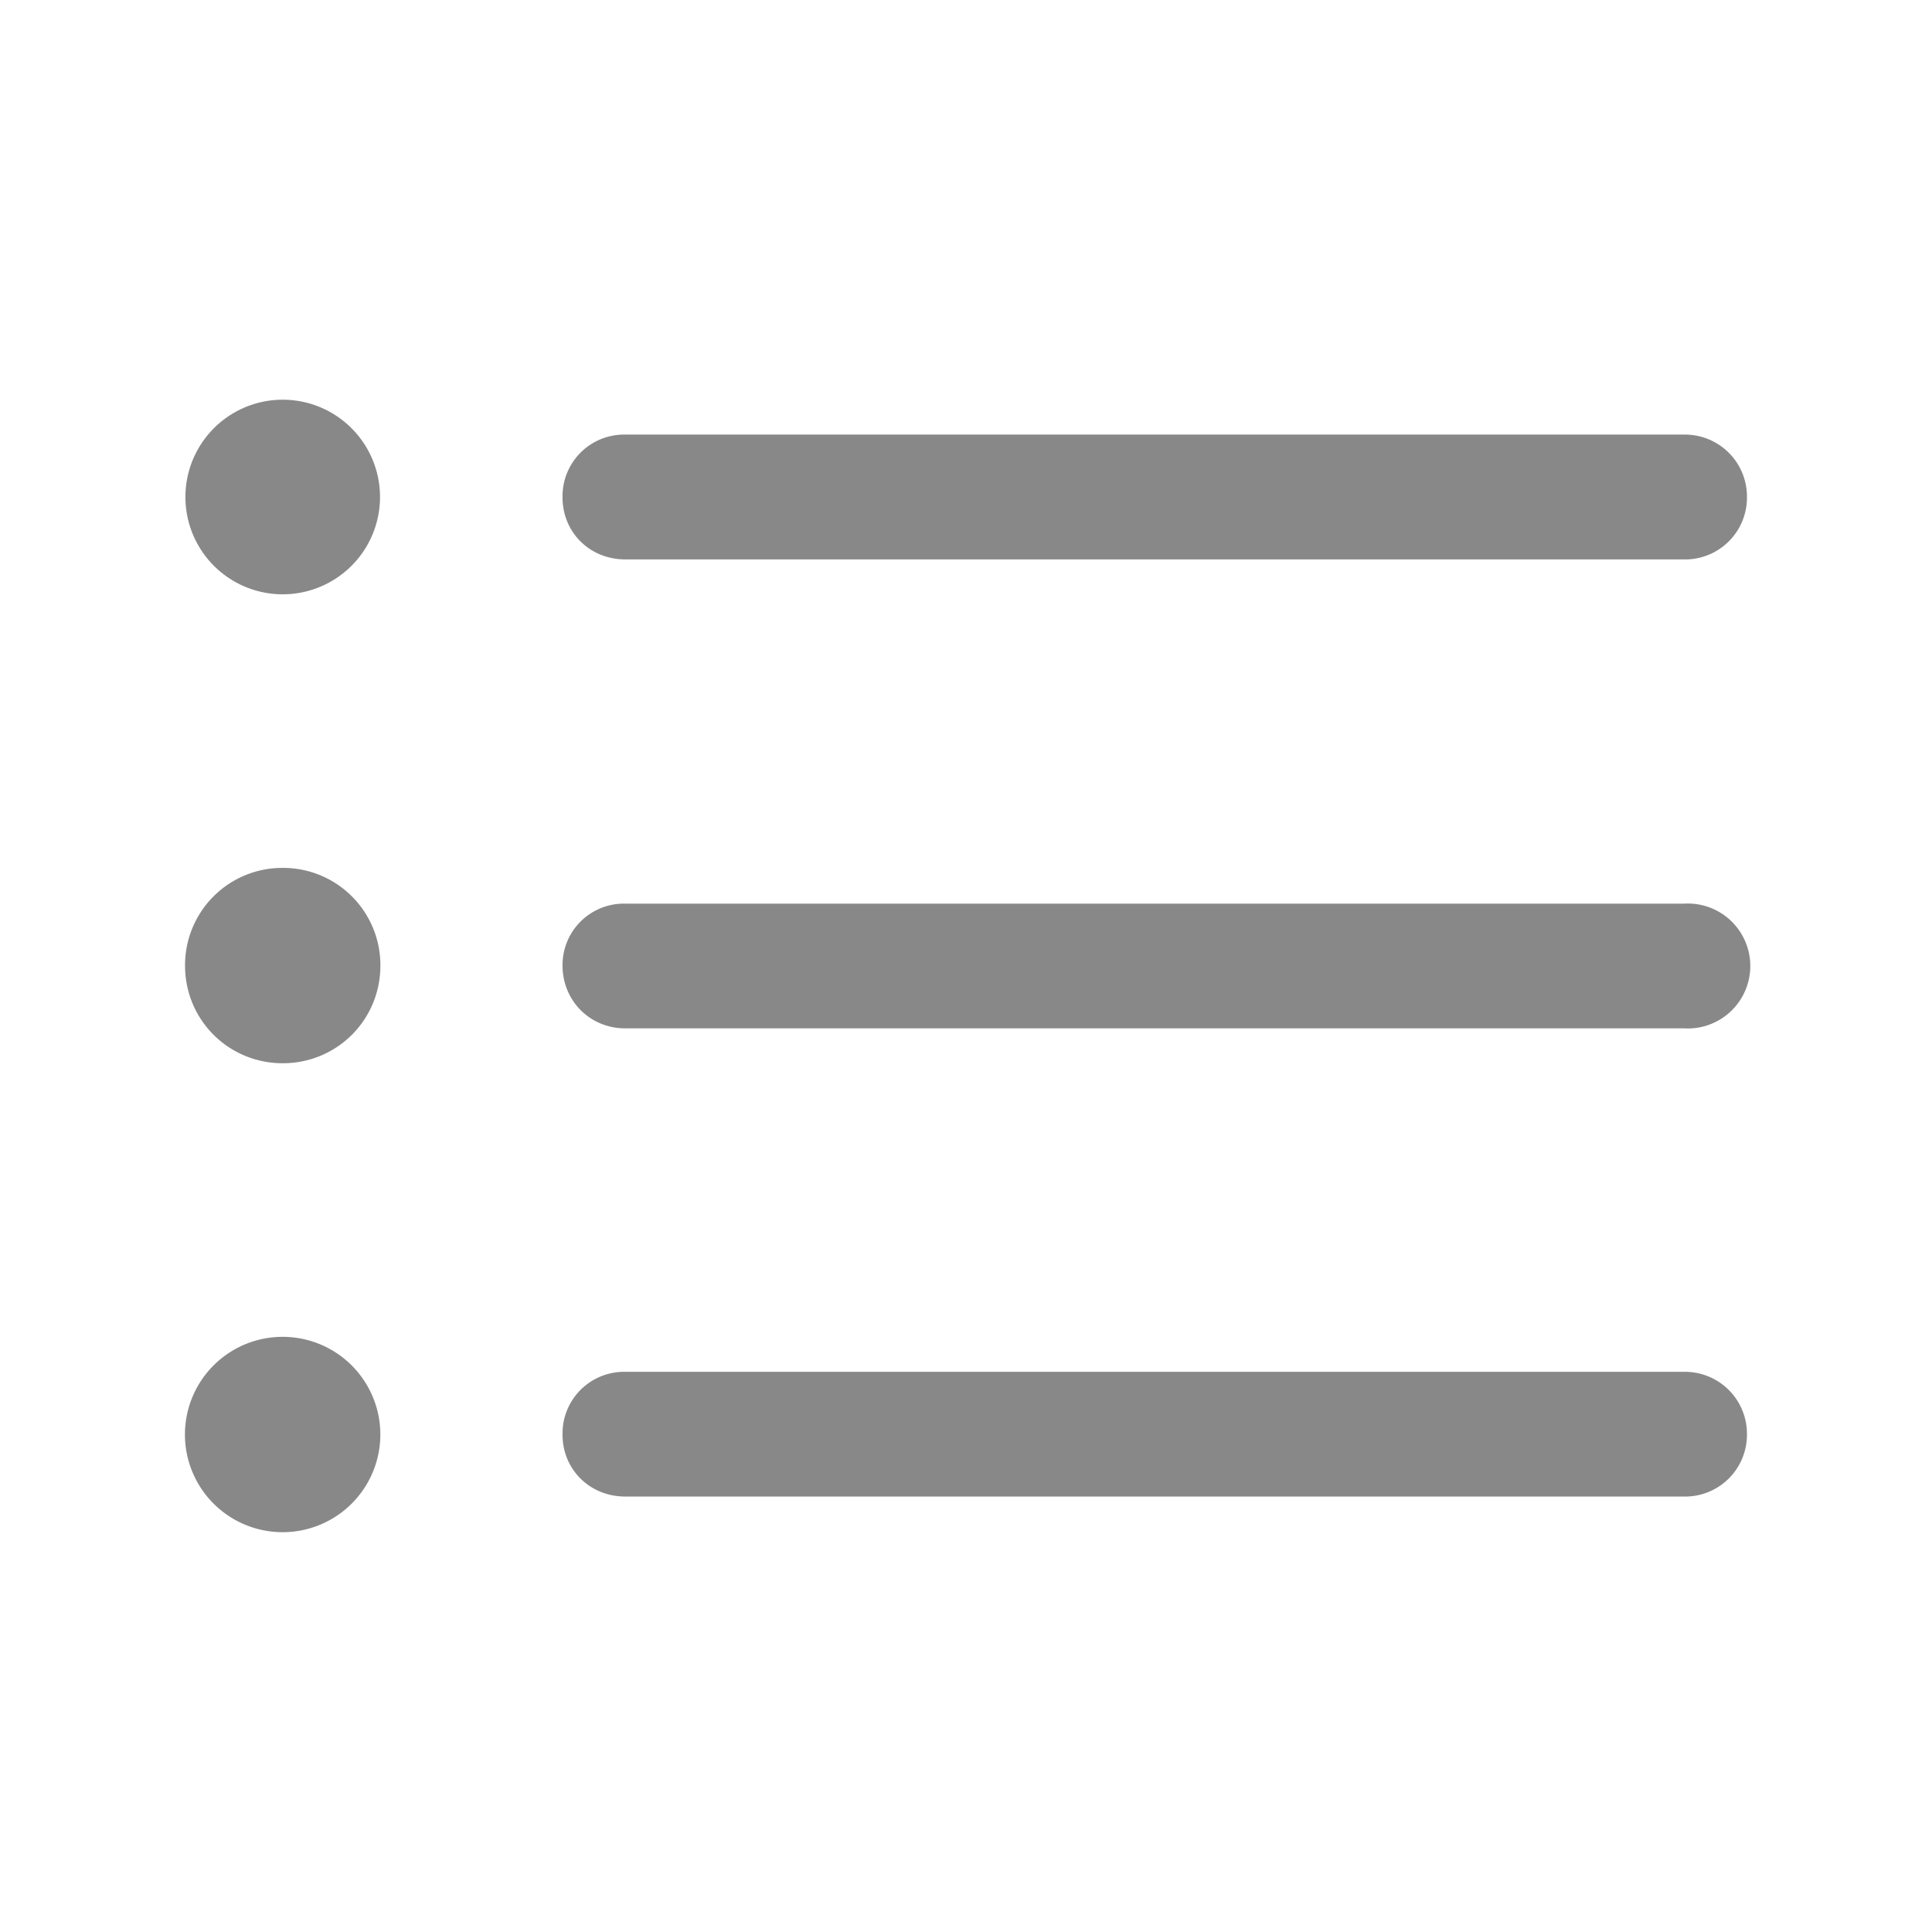 <svg xmlns="http://www.w3.org/2000/svg" width="18" height="18" viewBox="0 0 18 18">
  <path d="M2.634 5.537a.906.906 0 1 0 0-1.813.906.906 0 1 0 0 1.813zm3.192-.325h9.865a.576.576 0 0 0 .585-.578.578.578 0 0 0-.585-.585H5.826a.574.574 0 0 0-.585.585c0 .325.253.578.585.578zM2.634 9.906c.506 0 .91-.404.91-.91a.906.906 0 0 0-.91-.91.906.906 0 0 0-.91.91c0 .506.405.91.91.91zm3.192-.325h9.865a.582.582 0 1 0 0-1.162H5.826a.572.572 0 0 0-.585.577c0 .325.253.585.585.585zm-3.192 4.694a.91.91 0 1 0-.001-1.82.91.91 0 0 0 0 1.82zm3.192-.332h9.865a.576.576 0 0 0 .585-.577.578.578 0 0 0-.585-.585H5.826a.574.574 0 0 0-.585.585c0 .324.253.577.585.577z" fill="#888888"></path>
</svg>
